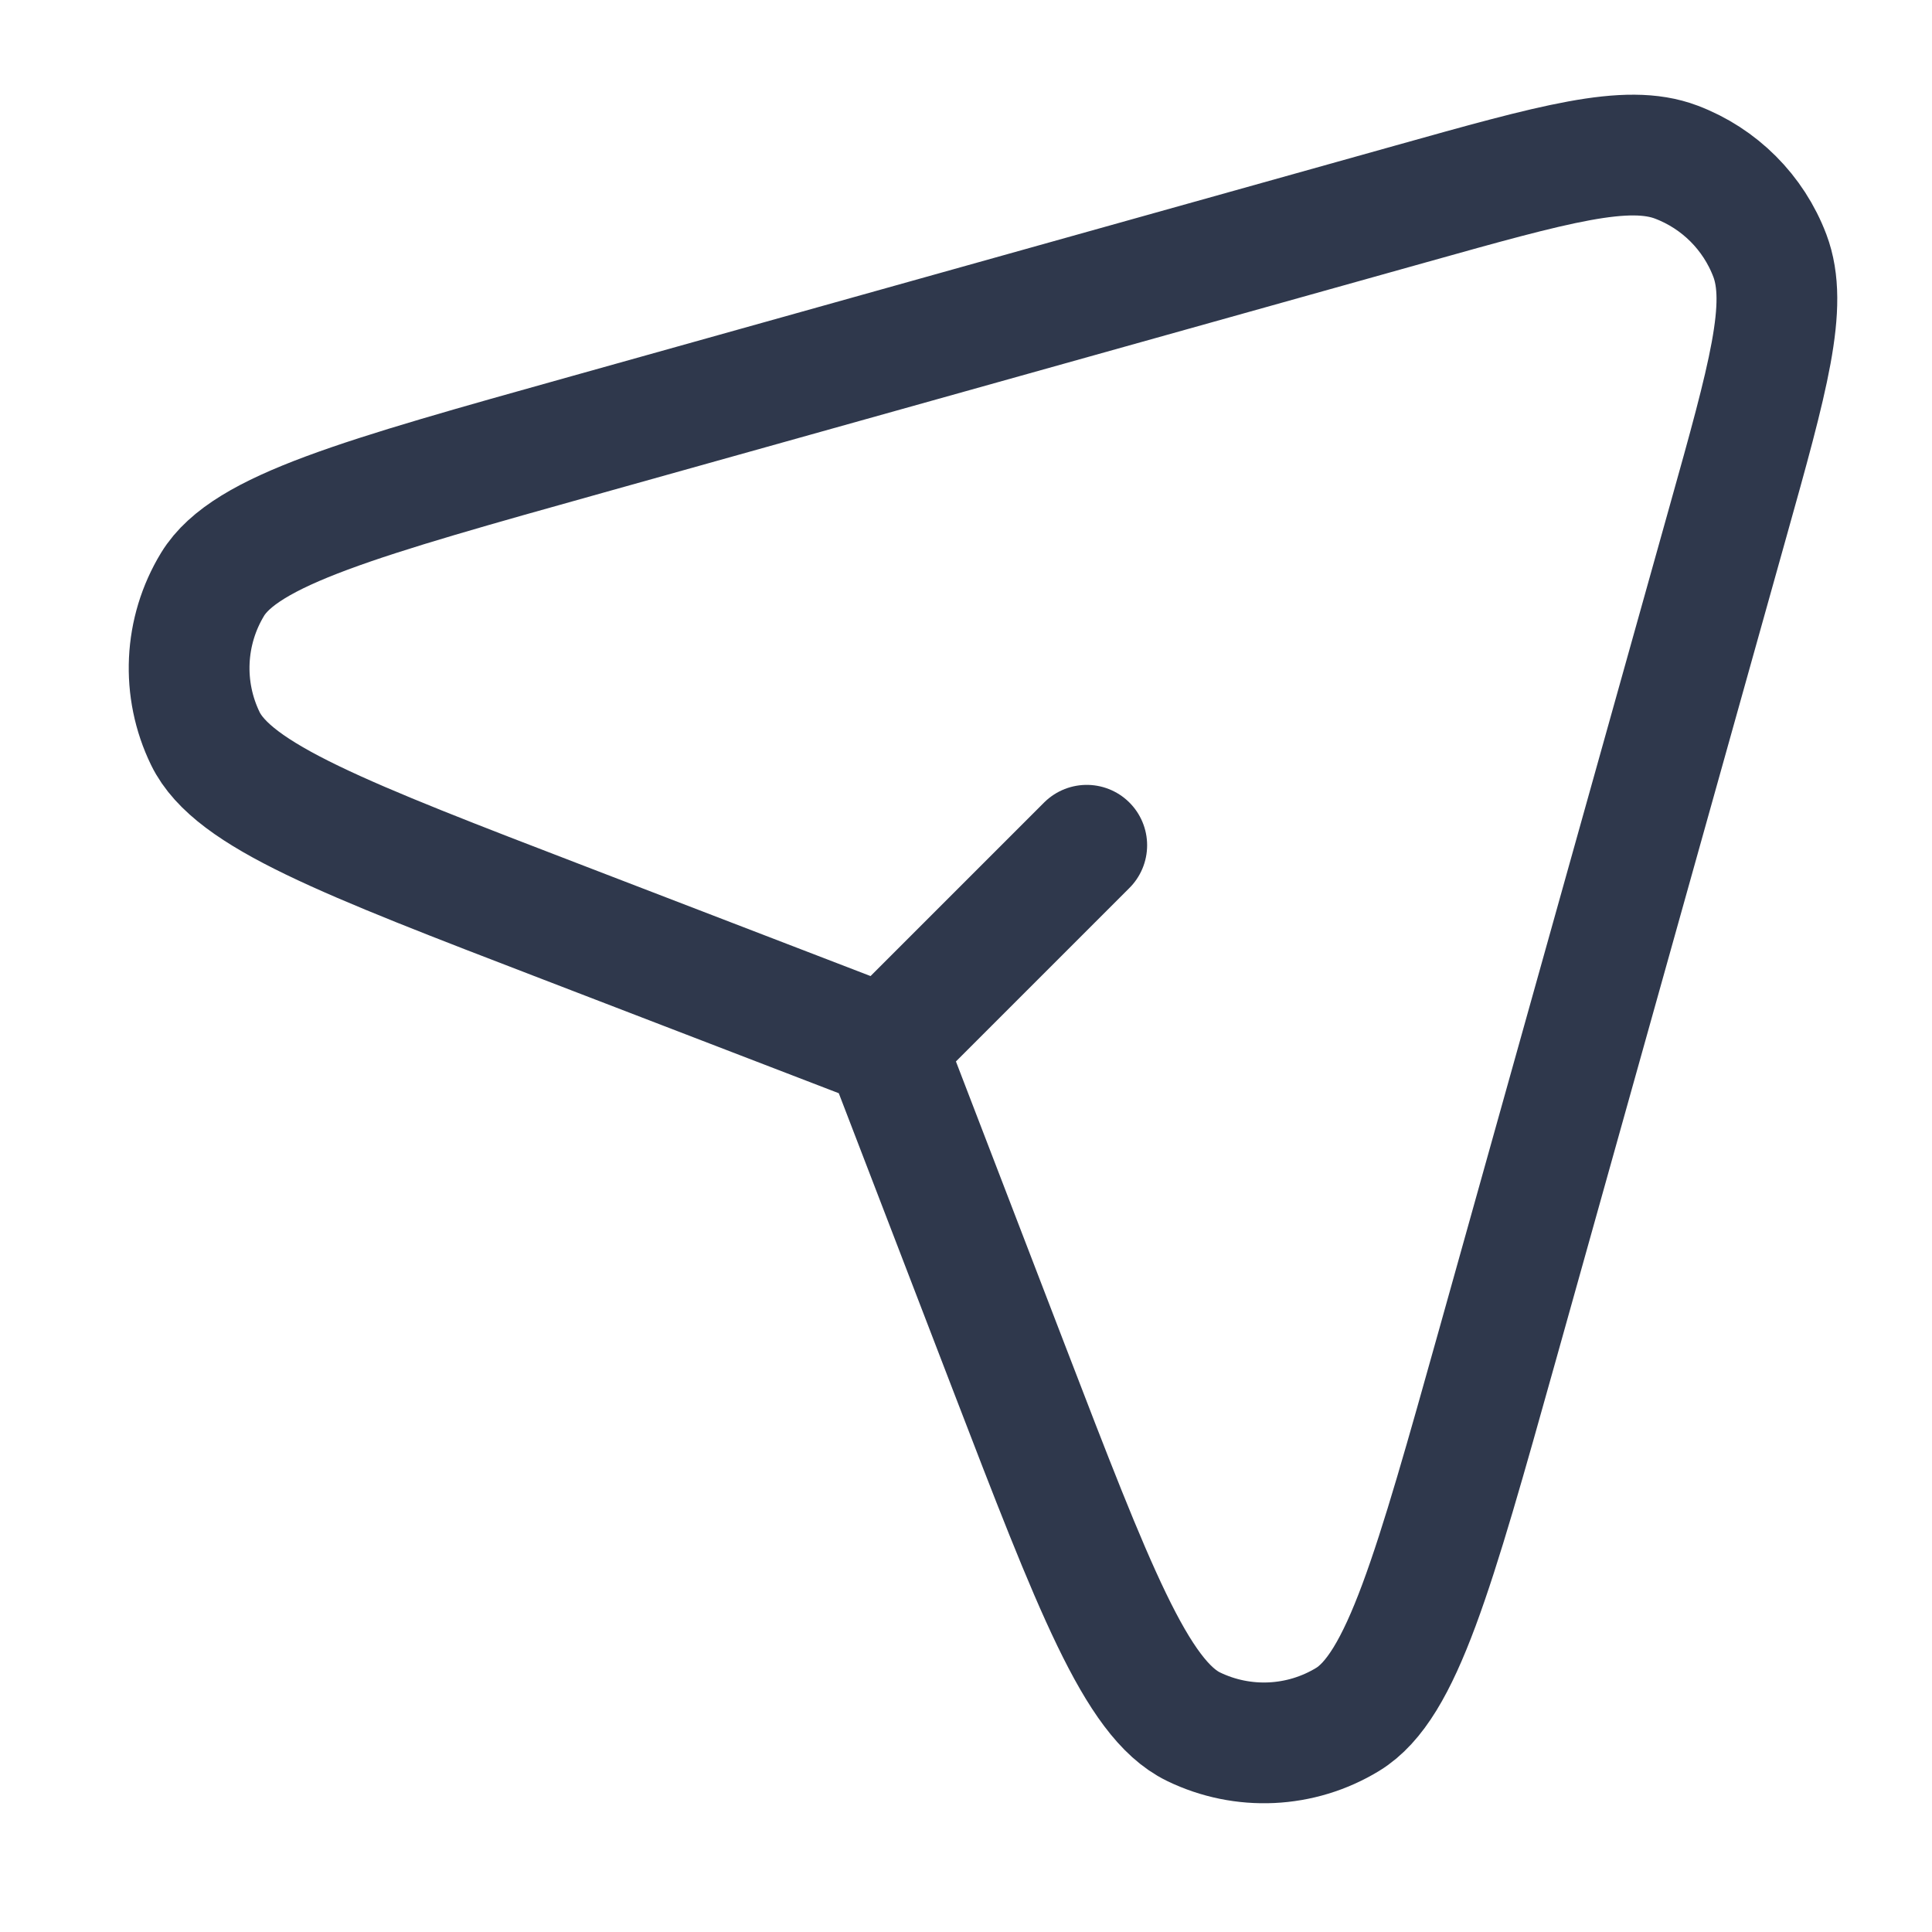 <svg width="24" height="24" viewBox="0 0 24 24" fill="none" xmlns="http://www.w3.org/2000/svg">
<g clip-path="url(#clip0_2099_10754)">
<path d="M11 13L12.534 16.99C13.589 19.733 14.117 21.104 14.825 21.449C15.438 21.747 16.16 21.713 16.741 21.359C17.414 20.949 17.81 19.534 18.603 16.704L21.466 6.478C21.968 4.687 22.218 3.791 21.986 3.176C21.783 2.64 21.36 2.217 20.824 2.014C20.209 1.781 19.313 2.032 17.522 2.534L7.296 5.397C4.466 6.189 3.051 6.586 2.641 7.258C2.287 7.84 2.253 8.562 2.551 9.175C2.896 9.883 4.267 10.411 7.01 11.465L11 13ZM11 13L13.5 10.5" stroke="#2F384C" stroke-width="1.5" stroke-linecap="round" stroke-linejoin="round"/>
</g>
<defs>
<clipPath id="clip0_2099_10754">
<rect width="24" height="24" fill="white"/>
</clipPath>
</defs>
</svg>
